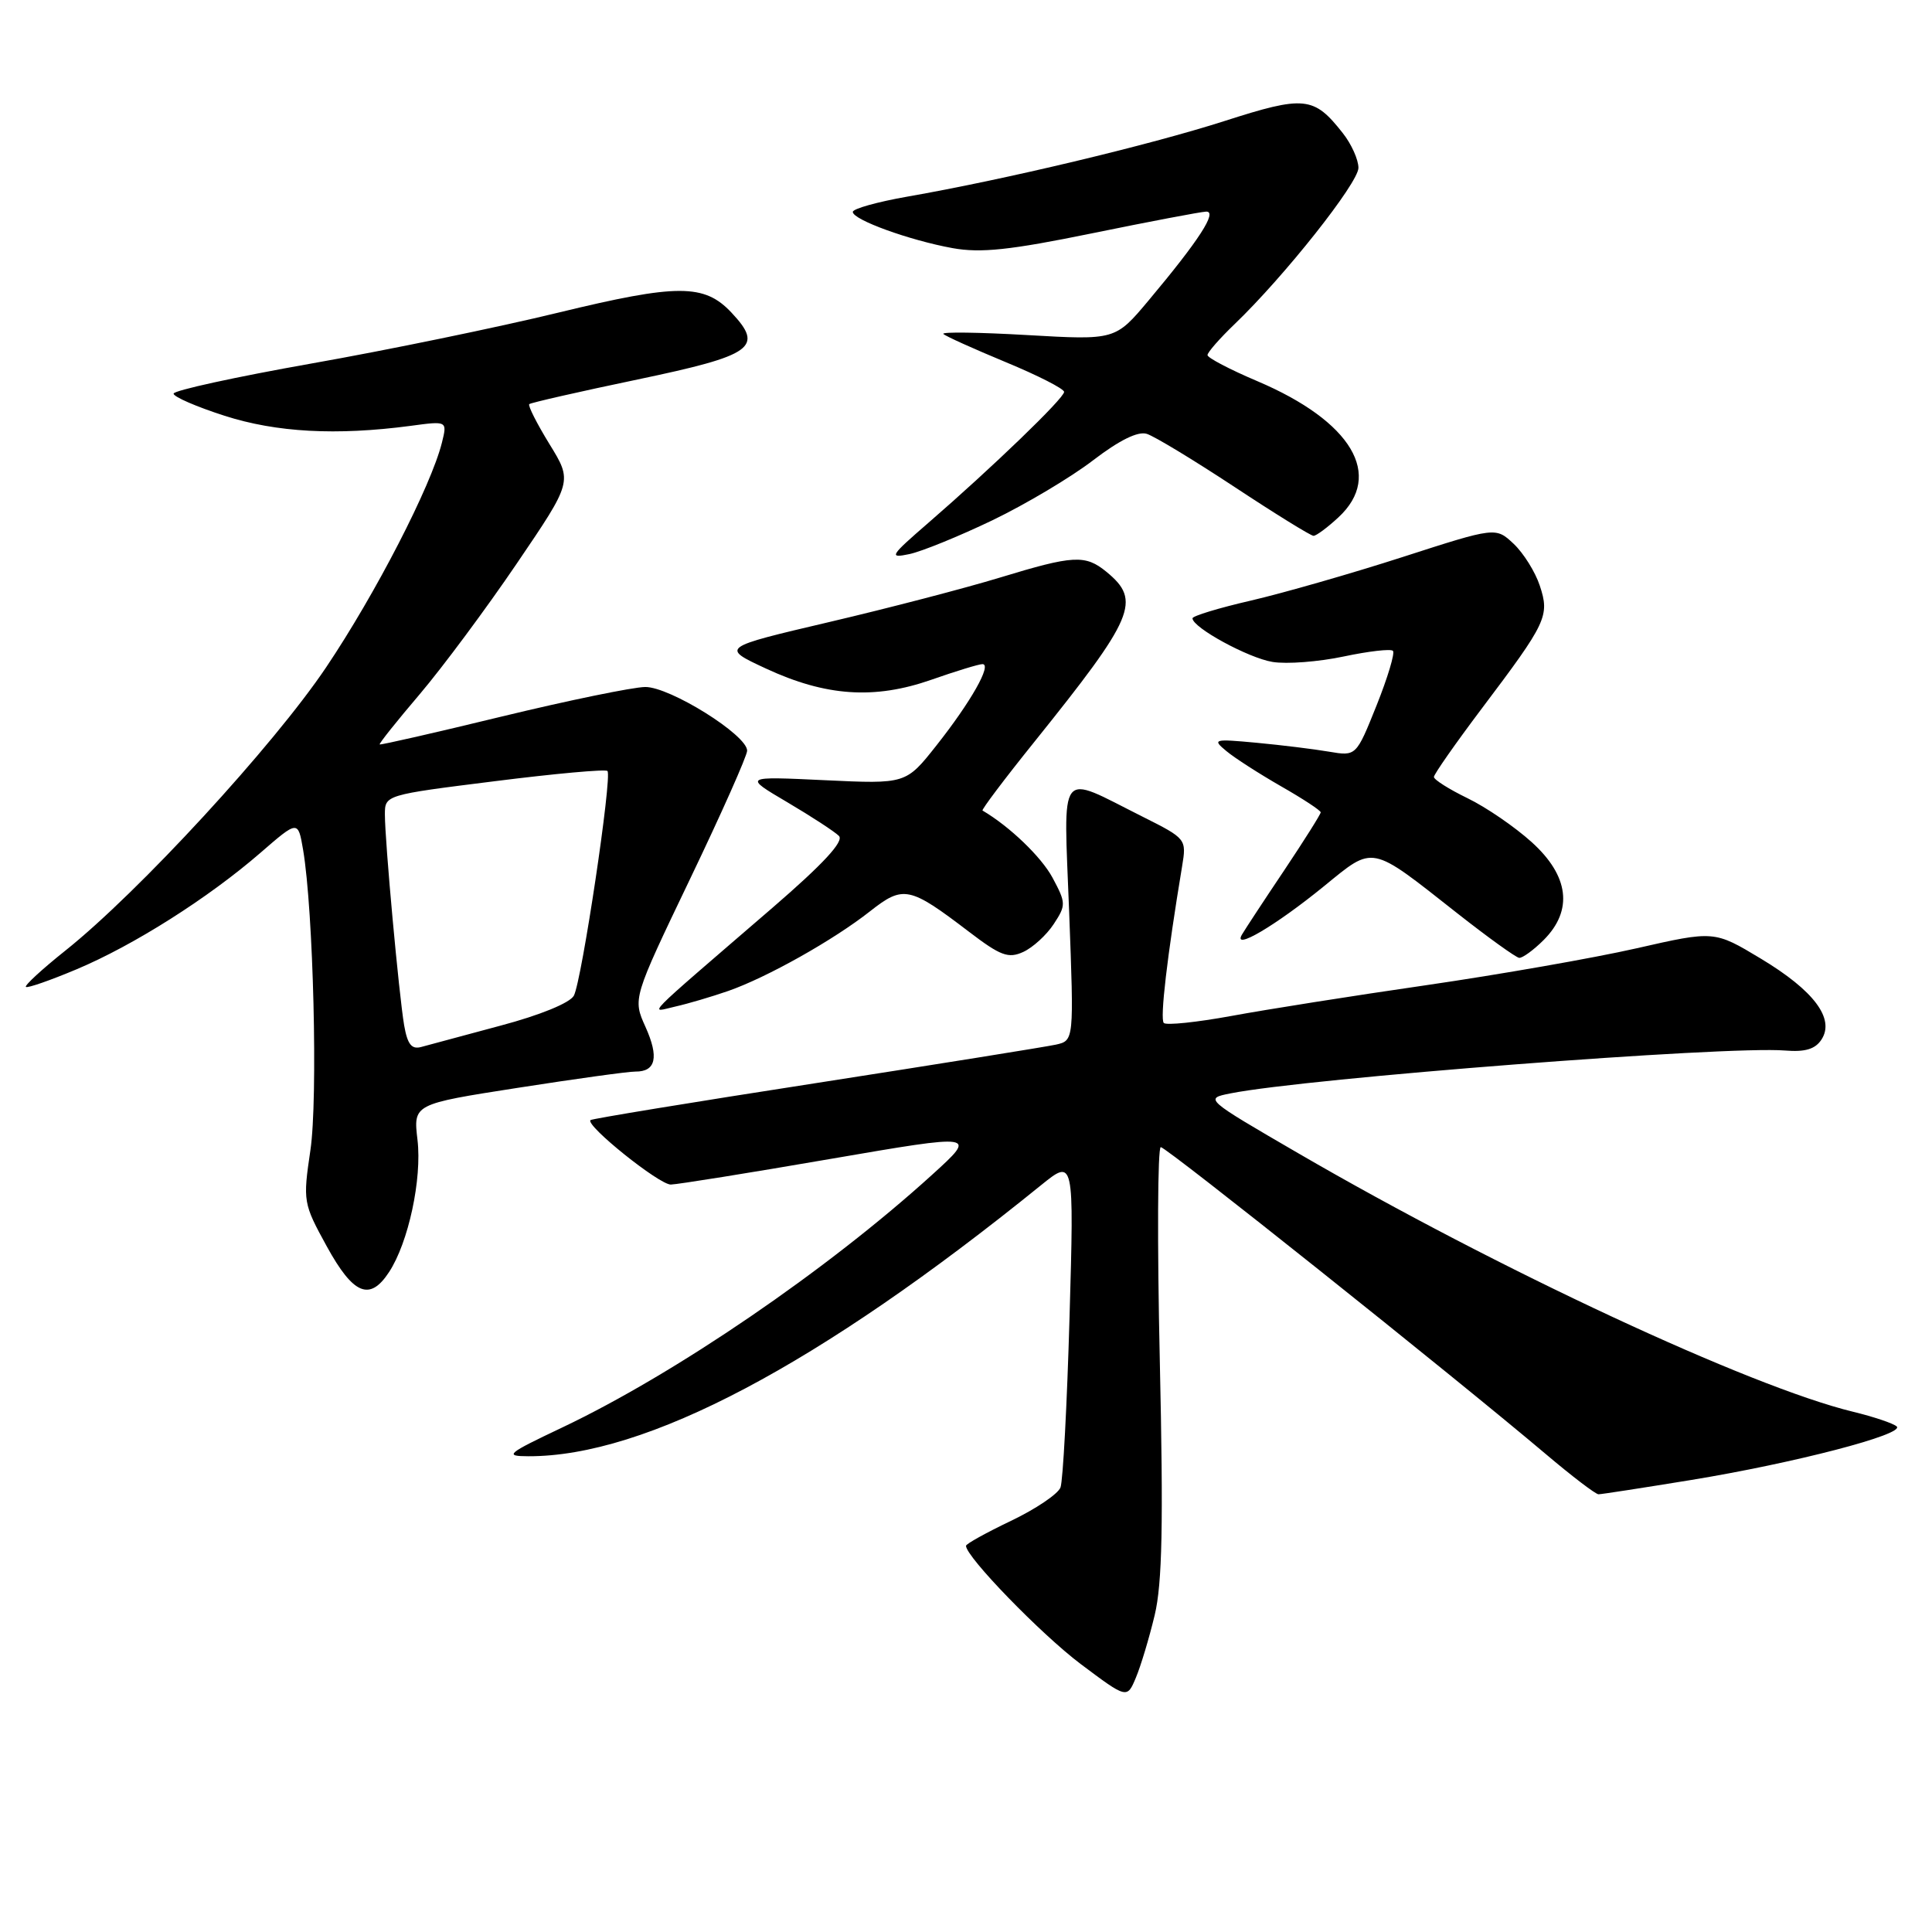 <?xml version="1.0" encoding="UTF-8" standalone="no"?>
<!DOCTYPE svg PUBLIC "-//W3C//DTD SVG 1.1//EN" "http://www.w3.org/Graphics/SVG/1.1/DTD/svg11.dtd" >
<svg xmlns="http://www.w3.org/2000/svg" xmlns:xlink="http://www.w3.org/1999/xlink" version="1.1" viewBox="0 0 256 256">
 <g >
 <path fill="currentColor"
d=" M 153.00 214.02 C 154.01 209.81 154.16 201.97 153.68 180.27 C 153.33 164.72 153.39 152.00 153.81 152.00 C 154.56 152.00 192.42 182.19 204.81 192.66 C 208.28 195.60 211.43 198.00 211.81 198.00 C 212.19 198.00 217.68 197.15 224.00 196.12 C 237.71 193.88 252.47 190.04 251.32 189.01 C 250.87 188.60 248.27 187.73 245.56 187.07 C 231.93 183.77 198.45 168.17 172.04 152.82 C 159.59 145.59 159.58 145.57 163.04 144.88 C 173.14 142.87 228.82 138.56 236.53 139.20 C 239.20 139.42 240.54 139.01 241.36 137.74 C 243.15 134.98 240.36 131.26 233.33 127.03 C 227.15 123.31 227.15 123.31 216.83 125.66 C 211.15 126.95 198.62 129.14 189.00 130.54 C 179.38 131.93 167.75 133.77 163.16 134.62 C 158.57 135.46 154.55 135.88 154.21 135.55 C 153.68 135.02 154.66 126.67 156.63 114.82 C 157.23 111.17 157.21 111.13 151.37 108.20 C 140.05 102.53 140.93 101.37 141.67 120.88 C 142.31 137.88 142.31 137.88 139.91 138.42 C 138.58 138.71 124.24 141.01 108.04 143.53 C 91.83 146.04 78.42 148.24 78.24 148.42 C 77.55 149.12 87.37 157.00 88.89 156.96 C 89.78 156.94 99.28 155.42 110.00 153.57 C 129.50 150.22 129.50 150.22 123.50 155.67 C 109.64 168.26 89.51 182.02 74.50 189.15 C 67.14 192.64 66.78 192.95 70.00 192.96 C 85.56 193.01 108.50 180.89 137.91 157.07 C 142.32 153.50 142.32 153.50 141.72 174.51 C 141.39 186.07 140.85 196.23 140.52 197.10 C 140.18 197.97 137.23 199.96 133.96 201.52 C 130.68 203.09 128.00 204.57 128.00 204.83 C 128.00 206.29 137.95 216.54 143.18 220.48 C 149.34 225.10 149.34 225.10 150.51 222.30 C 151.16 220.76 152.28 217.03 153.00 214.02 Z  M 51.55 168.56 C 54.12 164.65 55.93 156.21 55.32 151.04 C 54.76 146.30 54.76 146.30 68.63 144.14 C 76.26 142.95 83.26 141.98 84.19 141.99 C 86.91 142.01 87.34 140.09 85.53 136.07 C 83.84 132.32 83.84 132.32 91.42 116.50 C 95.59 107.81 99.00 100.14 99.00 99.47 C 99.00 97.39 88.76 91.00 85.49 91.03 C 83.85 91.05 75.30 92.81 66.50 94.94 C 57.70 97.08 50.41 98.74 50.31 98.64 C 50.20 98.53 52.59 95.54 55.62 91.98 C 58.65 88.41 64.44 80.62 68.49 74.65 C 75.86 63.80 75.86 63.80 72.81 58.85 C 71.14 56.13 69.93 53.74 70.13 53.55 C 70.34 53.36 76.80 51.89 84.50 50.28 C 99.81 47.07 101.26 46.04 96.93 41.43 C 93.33 37.59 89.79 37.59 74.00 41.42 C 66.03 43.36 51.29 46.40 41.25 48.17 C 31.21 49.95 23.00 51.74 23.00 52.16 C 23.00 52.58 26.04 53.90 29.75 55.09 C 36.63 57.30 44.57 57.73 54.39 56.43 C 59.27 55.77 59.27 55.77 58.56 58.64 C 57.13 64.38 49.76 78.69 43.21 88.43 C 36.24 98.80 18.38 118.21 8.66 125.96 C 5.59 128.41 3.24 130.57 3.43 130.77 C 3.63 130.96 6.64 129.91 10.14 128.44 C 17.71 125.26 27.60 118.99 34.50 113.01 C 39.49 108.68 39.49 108.68 40.16 112.59 C 41.53 120.69 42.14 145.63 41.13 152.41 C 40.13 159.19 40.17 159.45 43.30 165.15 C 46.82 171.56 49.00 172.46 51.55 168.56 Z  M 96.49 131.31 C 101.62 129.52 110.44 124.57 115.31 120.73 C 119.70 117.28 120.51 117.45 128.39 123.46 C 132.57 126.65 133.61 127.04 135.58 126.14 C 136.85 125.56 138.67 123.90 139.62 122.45 C 141.27 119.94 141.26 119.65 139.46 116.29 C 137.97 113.53 133.77 109.50 130.19 107.40 C 130.03 107.30 133.09 103.23 137.01 98.36 C 150.36 81.74 151.27 79.60 146.61 75.77 C 143.80 73.47 142.25 73.56 132.50 76.53 C 127.94 77.92 117.75 80.58 109.85 82.43 C 95.50 85.80 95.50 85.80 101.50 88.59 C 109.43 92.27 115.87 92.71 123.41 90.07 C 126.66 88.93 129.70 88.00 130.18 88.00 C 131.48 88.00 128.65 93.00 124.08 98.78 C 120.04 103.89 120.04 103.89 109.27 103.38 C 98.50 102.87 98.50 102.87 104.32 106.30 C 107.52 108.19 110.60 110.20 111.16 110.76 C 111.87 111.47 109.09 114.47 102.35 120.29 C 84.63 135.57 86.04 134.14 89.50 133.37 C 91.15 133.00 94.30 132.07 96.49 131.31 Z  M 204.55 124.55 C 208.47 120.62 207.91 116.06 202.96 111.59 C 200.74 109.58 196.92 106.96 194.46 105.77 C 192.01 104.58 190.00 103.31 190.00 102.95 C 190.00 102.60 192.85 98.52 196.33 93.90 C 204.96 82.46 205.36 81.62 204.03 77.60 C 203.43 75.78 201.87 73.29 200.57 72.06 C 198.19 69.83 198.19 69.83 185.85 73.81 C 179.06 76.00 170.01 78.59 165.75 79.58 C 161.49 80.56 158.01 81.62 158.01 81.93 C 158.04 83.17 165.42 87.19 168.62 87.71 C 170.50 88.02 174.74 87.69 178.04 86.99 C 181.35 86.29 184.28 85.95 184.57 86.24 C 184.86 86.52 183.88 89.78 182.40 93.48 C 179.70 100.21 179.70 100.21 176.10 99.60 C 174.12 99.26 169.80 98.73 166.50 98.42 C 160.81 97.89 160.60 97.95 162.50 99.52 C 163.60 100.44 166.86 102.53 169.75 104.19 C 172.64 105.84 175.00 107.39 175.00 107.64 C 175.00 107.89 172.83 111.33 170.18 115.30 C 167.52 119.26 165.00 123.10 164.57 123.83 C 163.26 126.05 169.00 122.67 175.42 117.44 C 182.12 111.98 181.45 111.84 193.08 121.00 C 197.16 124.21 200.86 126.87 201.30 126.92 C 201.73 126.96 203.20 125.90 204.55 124.55 Z  M 131.50 68.94 C 135.90 66.82 141.90 63.25 144.83 61.00 C 148.32 58.33 150.78 57.11 151.96 57.49 C 152.96 57.80 158.19 60.97 163.59 64.53 C 168.98 68.09 173.69 71.00 174.05 71.00 C 174.41 71.00 175.90 69.90 177.35 68.55 C 183.38 62.97 179.11 55.82 166.59 50.50 C 162.96 48.96 160.00 47.41 160.00 47.05 C 160.00 46.69 161.62 44.84 163.59 42.95 C 170.18 36.63 180.00 24.23 180.00 22.24 C 180.00 21.16 179.07 19.08 177.92 17.63 C 174.09 12.76 172.86 12.63 162.24 16.04 C 152.25 19.24 133.14 23.80 120.25 26.05 C 116.26 26.75 113.00 27.66 113.00 28.08 C 113.00 29.12 120.50 31.84 126.23 32.88 C 129.96 33.55 133.84 33.14 144.73 30.91 C 152.30 29.36 159.09 28.07 159.82 28.04 C 161.37 27.99 158.86 31.86 152.22 39.78 C 147.79 45.07 147.79 45.07 136.14 44.40 C 129.74 44.03 124.72 43.96 125.00 44.25 C 125.28 44.54 128.99 46.21 133.25 47.98 C 137.51 49.74 141.00 51.52 141.00 51.93 C 141.00 52.77 131.44 61.98 123.00 69.29 C 117.92 73.69 117.73 74.00 120.50 73.42 C 122.15 73.07 127.10 71.05 131.50 68.94 Z  M 53.55 135.85 C 52.86 131.77 51.00 111.49 51.00 107.92 C 51.00 105.34 51.05 105.33 65.51 103.52 C 73.50 102.51 80.24 101.90 80.49 102.16 C 81.15 102.82 77.09 129.96 76.04 131.93 C 75.52 132.89 71.57 134.51 66.33 135.90 C 61.48 137.20 56.74 138.47 55.81 138.73 C 54.54 139.08 53.99 138.38 53.55 135.85 Z "/>
</g>
</svg>